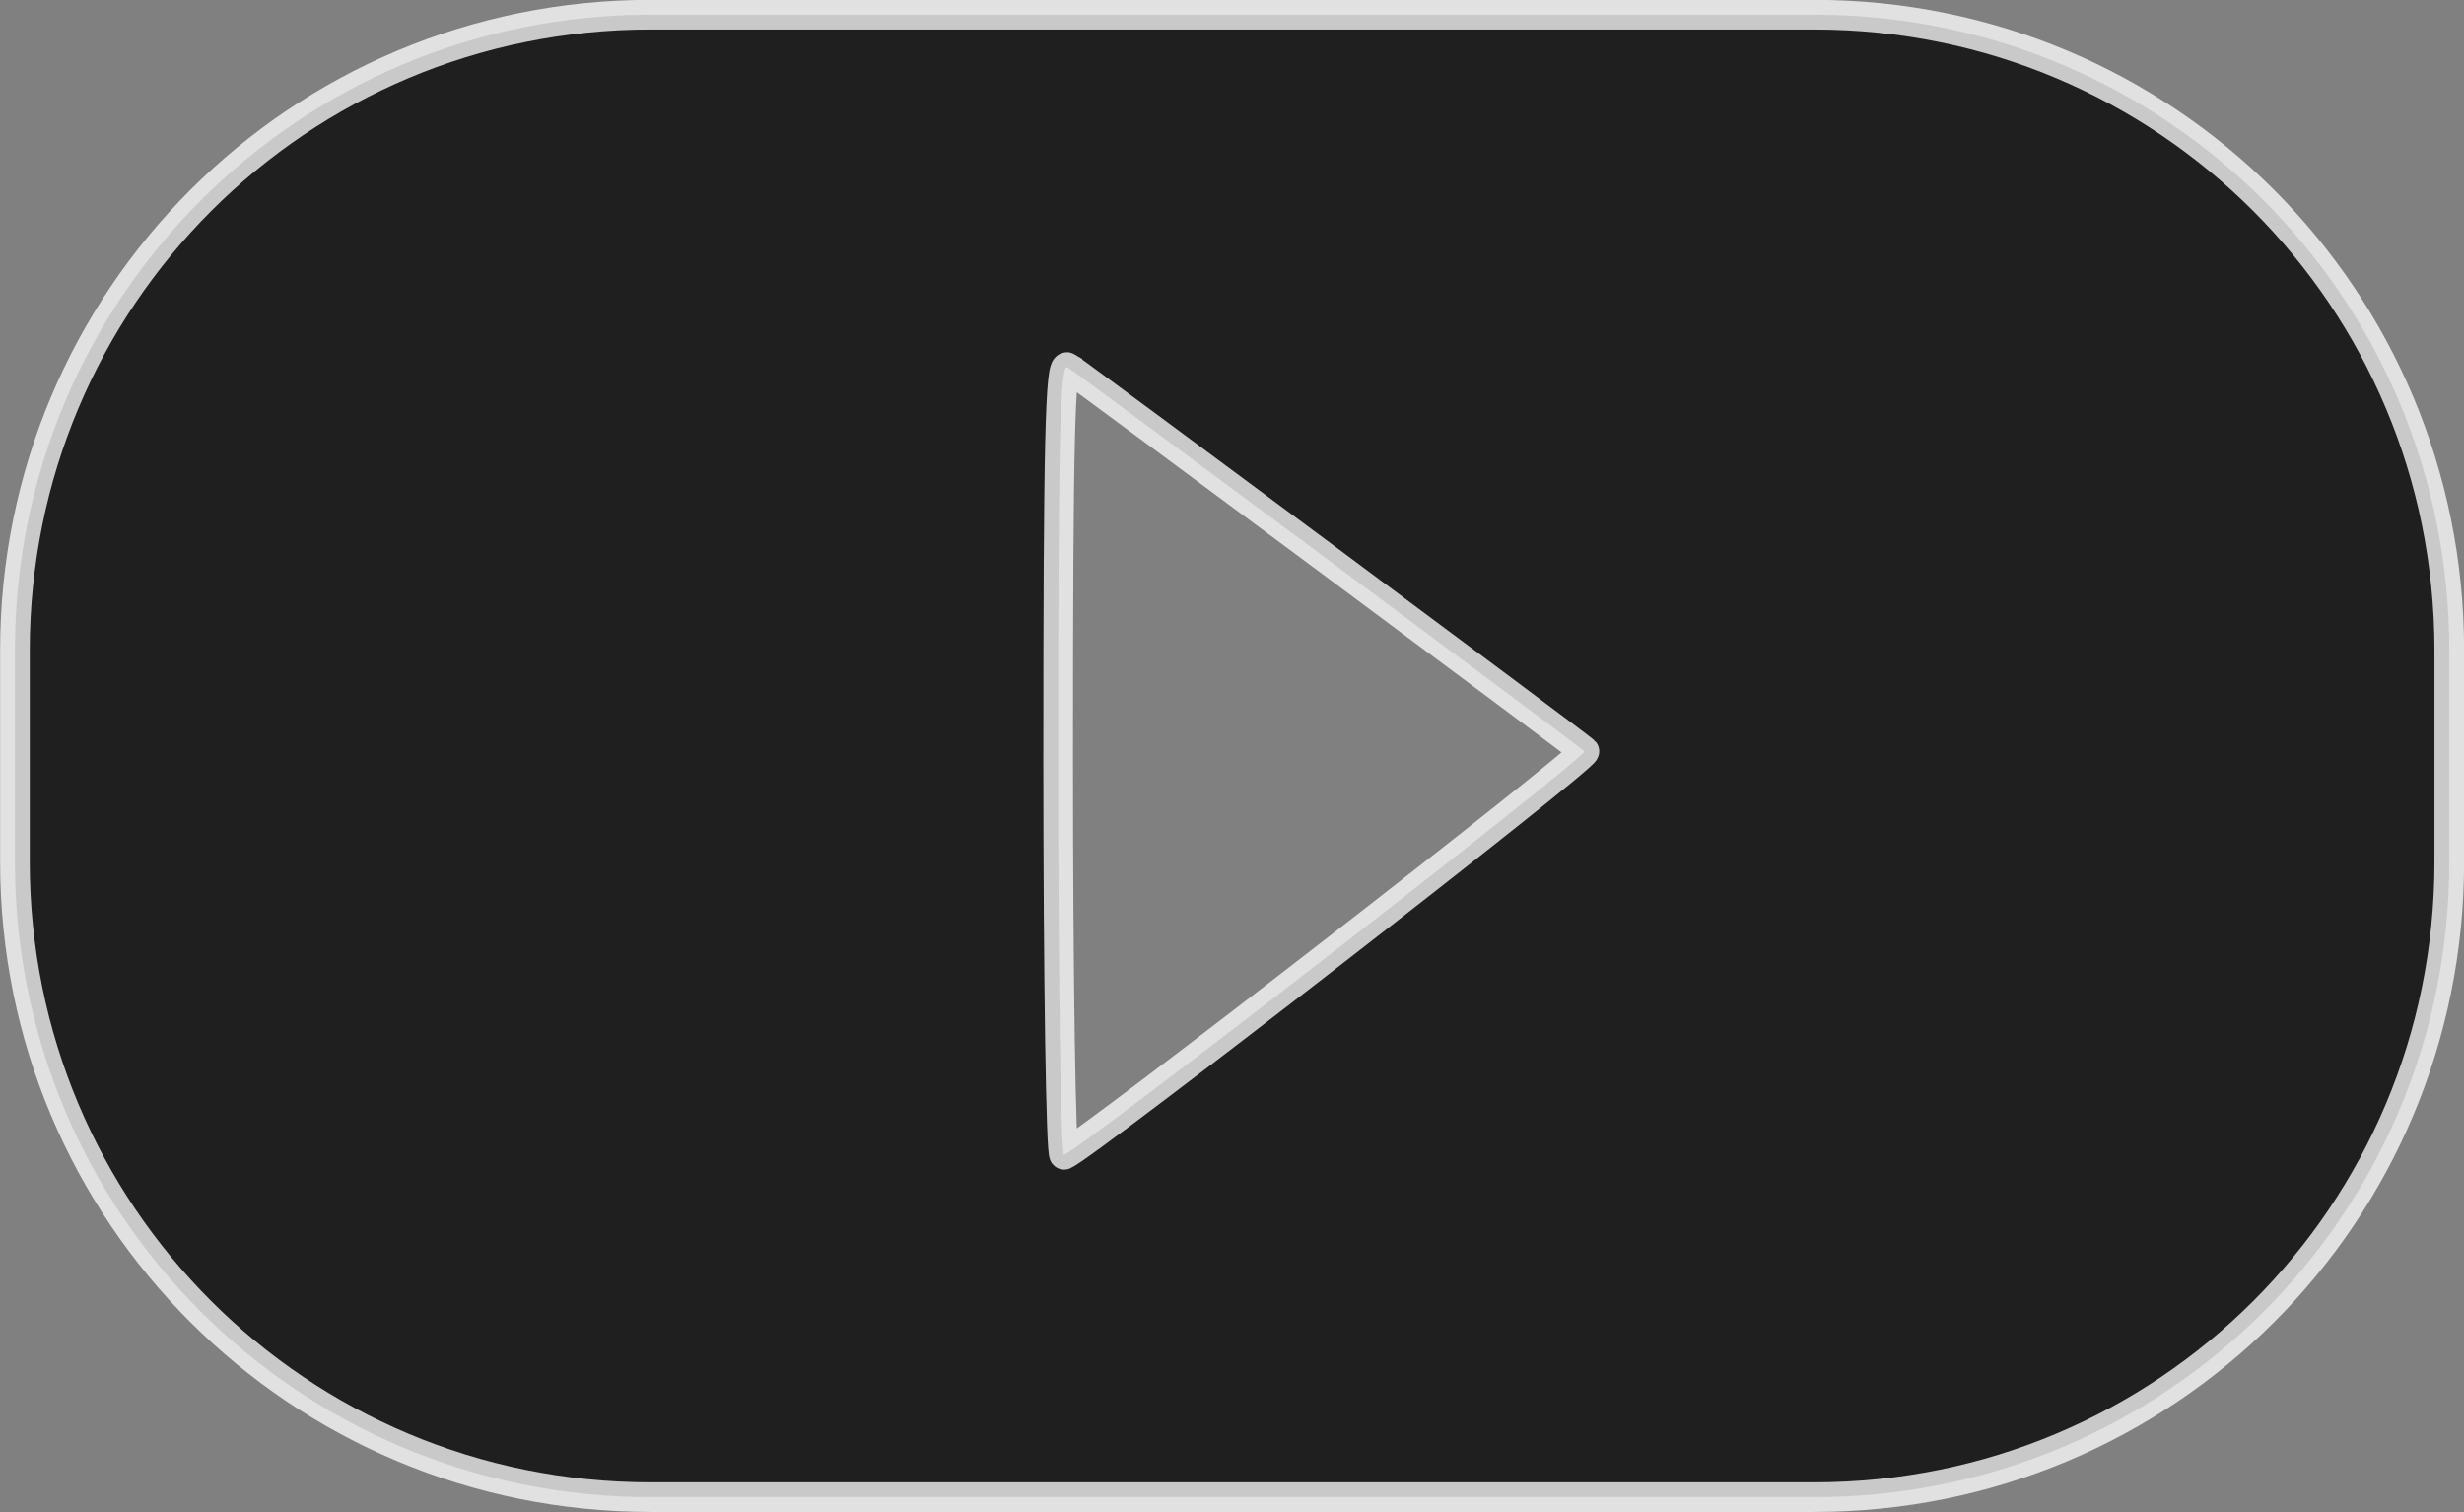 <?xml version="1.0" encoding="UTF-8" standalone="no"?>
<!-- Created with Inkscape (http://www.inkscape.org/) -->

<svg
   xmlns:dc="http://purl.org/dc/elements/1.1/"
   xmlns:cc="http://creativecommons.org/ns#"
   xmlns:rdf="http://www.w3.org/1999/02/22-rdf-syntax-ns#"
   xmlns:svg="http://www.w3.org/2000/svg"
   xmlns="http://www.w3.org/2000/svg"
   xmlns:sodipodi="http://sodipodi.sourceforge.net/DTD/sodipodi-0.dtd"
   xmlns:inkscape="http://www.inkscape.org/namespaces/inkscape"
   width="166.219"
   height="102"
   id="svg2"
   version="1.1"
   inkscape:version="0.48.4 r9939"
   sodipodi:docname="play.svg"
   inkscape:export-filename="/var/www/ebola/play.png"
   inkscape:export-xdpi="300"
   inkscape:export-ydpi="300">
  <rect width="100%" height="100%" fill="#808080" stroke="none"/>
  <defs
     id="defs4" />
  <sodipodi:namedview
     id="base"
     pagecolor="#ffffff"
     bordercolor="#666666"
     borderopacity="1.0"
     inkscape:pageopacity="0.0"
     inkscape:pageshadow="2"
     inkscape:zoom="1.4"
     inkscape:cx="88.538221"
     inkscape:cy="45.015428"
     inkscape:document-units="px"
     inkscape:current-layer="layer1"
     showgrid="false"
     inkscape:window-width="1280"
     inkscape:window-height="741"
     inkscape:window-x="-2"
     inkscape:window-y="-3"
     inkscape:window-maximized="1"
     fit-margin-top="0"
     fit-margin-left="0"
     fit-margin-right="0"
     fit-margin-bottom="0" />
  <g
     inkscape:label="Livello 1"
     inkscape:groupmode="layer"
     id="layer1"
     transform="translate(-157.312,-141.219)">
    <path
       style="opacity:0.758;fill:#000000;fill-opacity:1;stroke:#ffffff;stroke-width:2;stroke-linecap:square;stroke-linejoin:miter;stroke-miterlimit:4;stroke-opacity:1;stroke-dasharray:none;stroke-dashoffset:0"
       d="m 201.194,142.209 c -23.743,0 -42.875,19.132 -42.875,42.875 l 0,14.281 c 0,23.743 19.132,42.844 42.875,42.844 l 78.5,0 c 23.743,0 42.844,-19.101 42.844,-42.844 l 0,-14.281 c 0,-23.743 -19.101,-42.875 -42.844,-42.875 z m 28.125,23.781 c 0.754,0.464 34.312,25.391 34.875,25.906 0.31,0.284 -33.605,26.588 -35.094,27.219 -0.219,0.093 -0.406,-11.894 -0.406,-26.656 0,-21.343 0.123,-26.777 0.625,-26.469 z"
       id="rect2985"
       inkscape:connector-curvature="0"
       sodipodi:nodetypes="ssssssssscsssc" />
  </g>
</svg>
